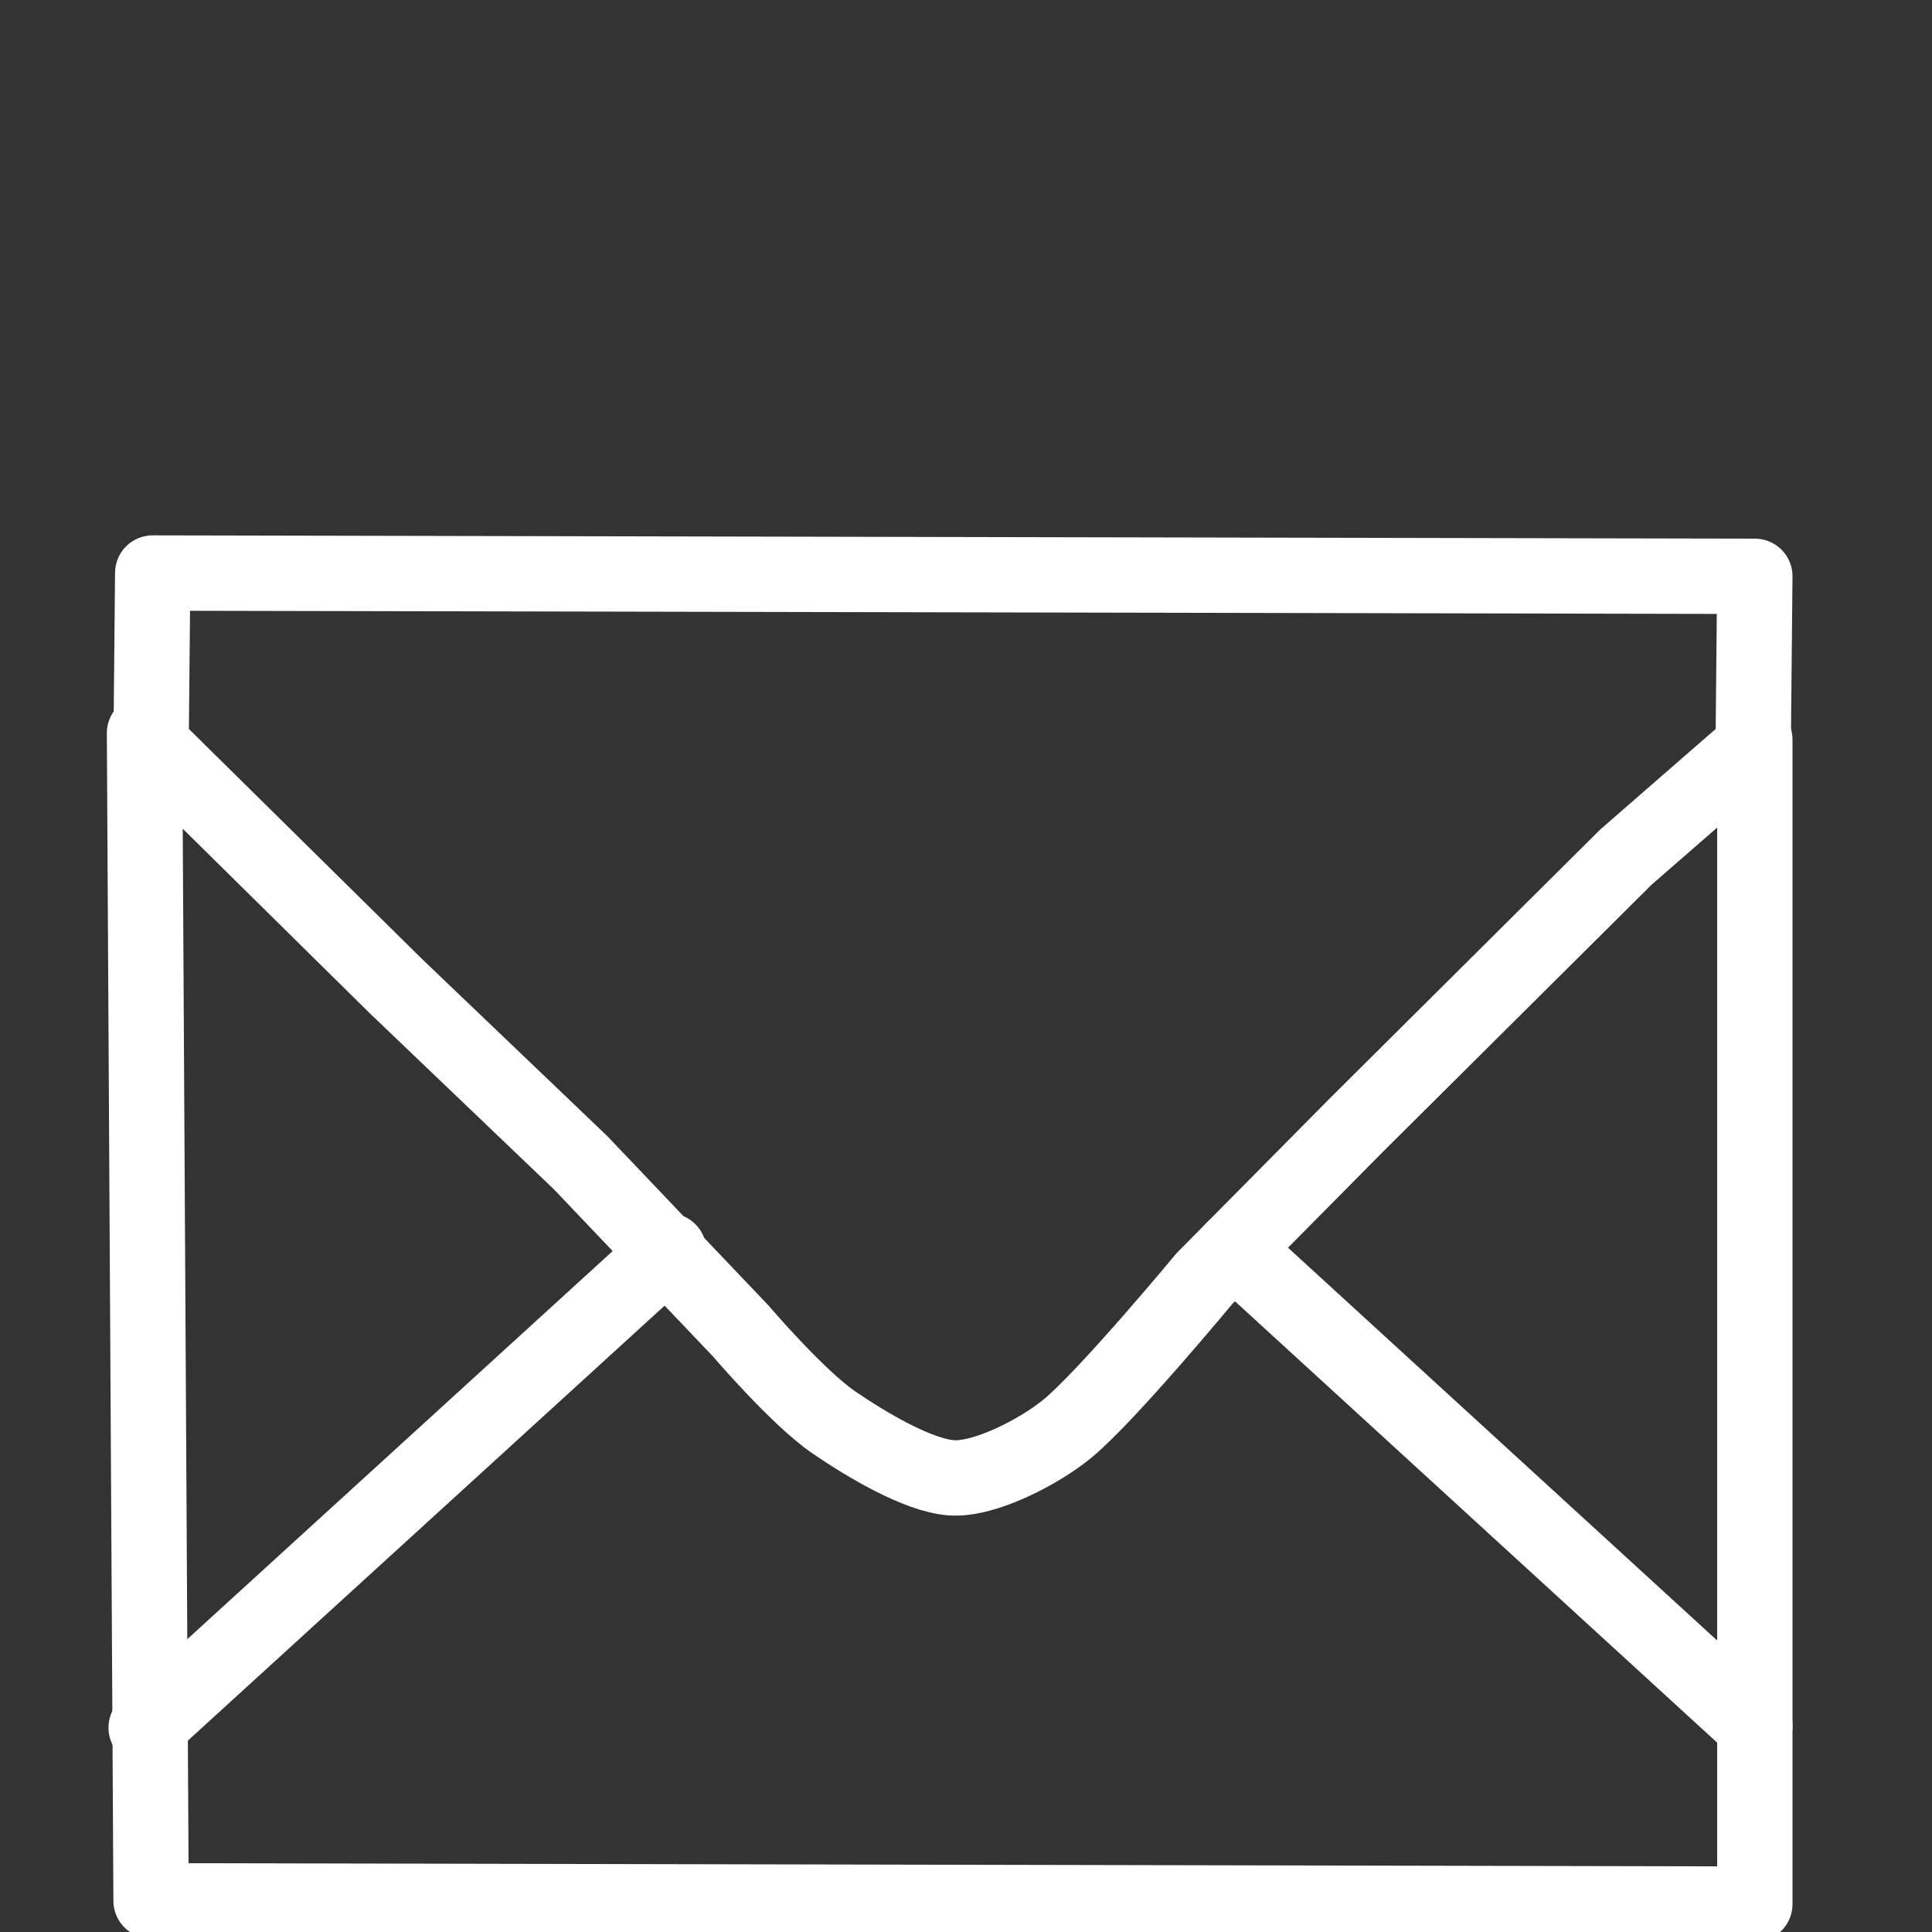 <?xml version="1.0" encoding="UTF-8" standalone="no"?>
<!DOCTYPE svg PUBLIC "-//W3C//DTD SVG 1.1//EN" "http://www.w3.org/Graphics/SVG/1.1/DTD/svg11.dtd">
<svg width="100%" height="100%" viewBox="0 0 20 20" version="1.1" xmlns="http://www.w3.org/2000/svg" xmlns:xlink="http://www.w3.org/1999/xlink" xml:space="preserve" xmlns:serif="http://www.serif.com/" style="fill-rule:evenodd;clip-rule:evenodd;stroke-linecap:round;stroke-linejoin:round;stroke-miterlimit:1.5;">
    <rect x="0" y="0" width="20" height="20" fill="#333333" stroke="none"/>
    <path d="M1.513,17.885L6.923,12.949" style="fill:none;stroke:white;stroke-width:0.78px;"/>
    <path d="M1.496,7.589L1.564,19.677L18.166,19.711L18.166,7.657" style="fill:none;stroke:white;stroke-width:0.78px;"/>
    <path d="M1.581,5.932L1.564,7.708L4.1,10.21L6.01,12.036L7.667,13.777C7.667,13.777 8.256,14.467 8.631,14.724C8.966,14.953 9.501,15.273 9.848,15.298C10.194,15.324 10.766,15.023 11.048,14.791C11.457,14.456 12.468,13.236 12.468,13.236L14.041,11.647L16.83,8.874L18.149,7.725L18.166,5.966L1.581,5.932Z" style="fill:none;stroke:white;stroke-width:0.78px;"/>
    <path d="M18.166,17.868L12.771,12.93" style="fill:none;stroke:white;stroke-width:0.78px;"/>
</svg>
